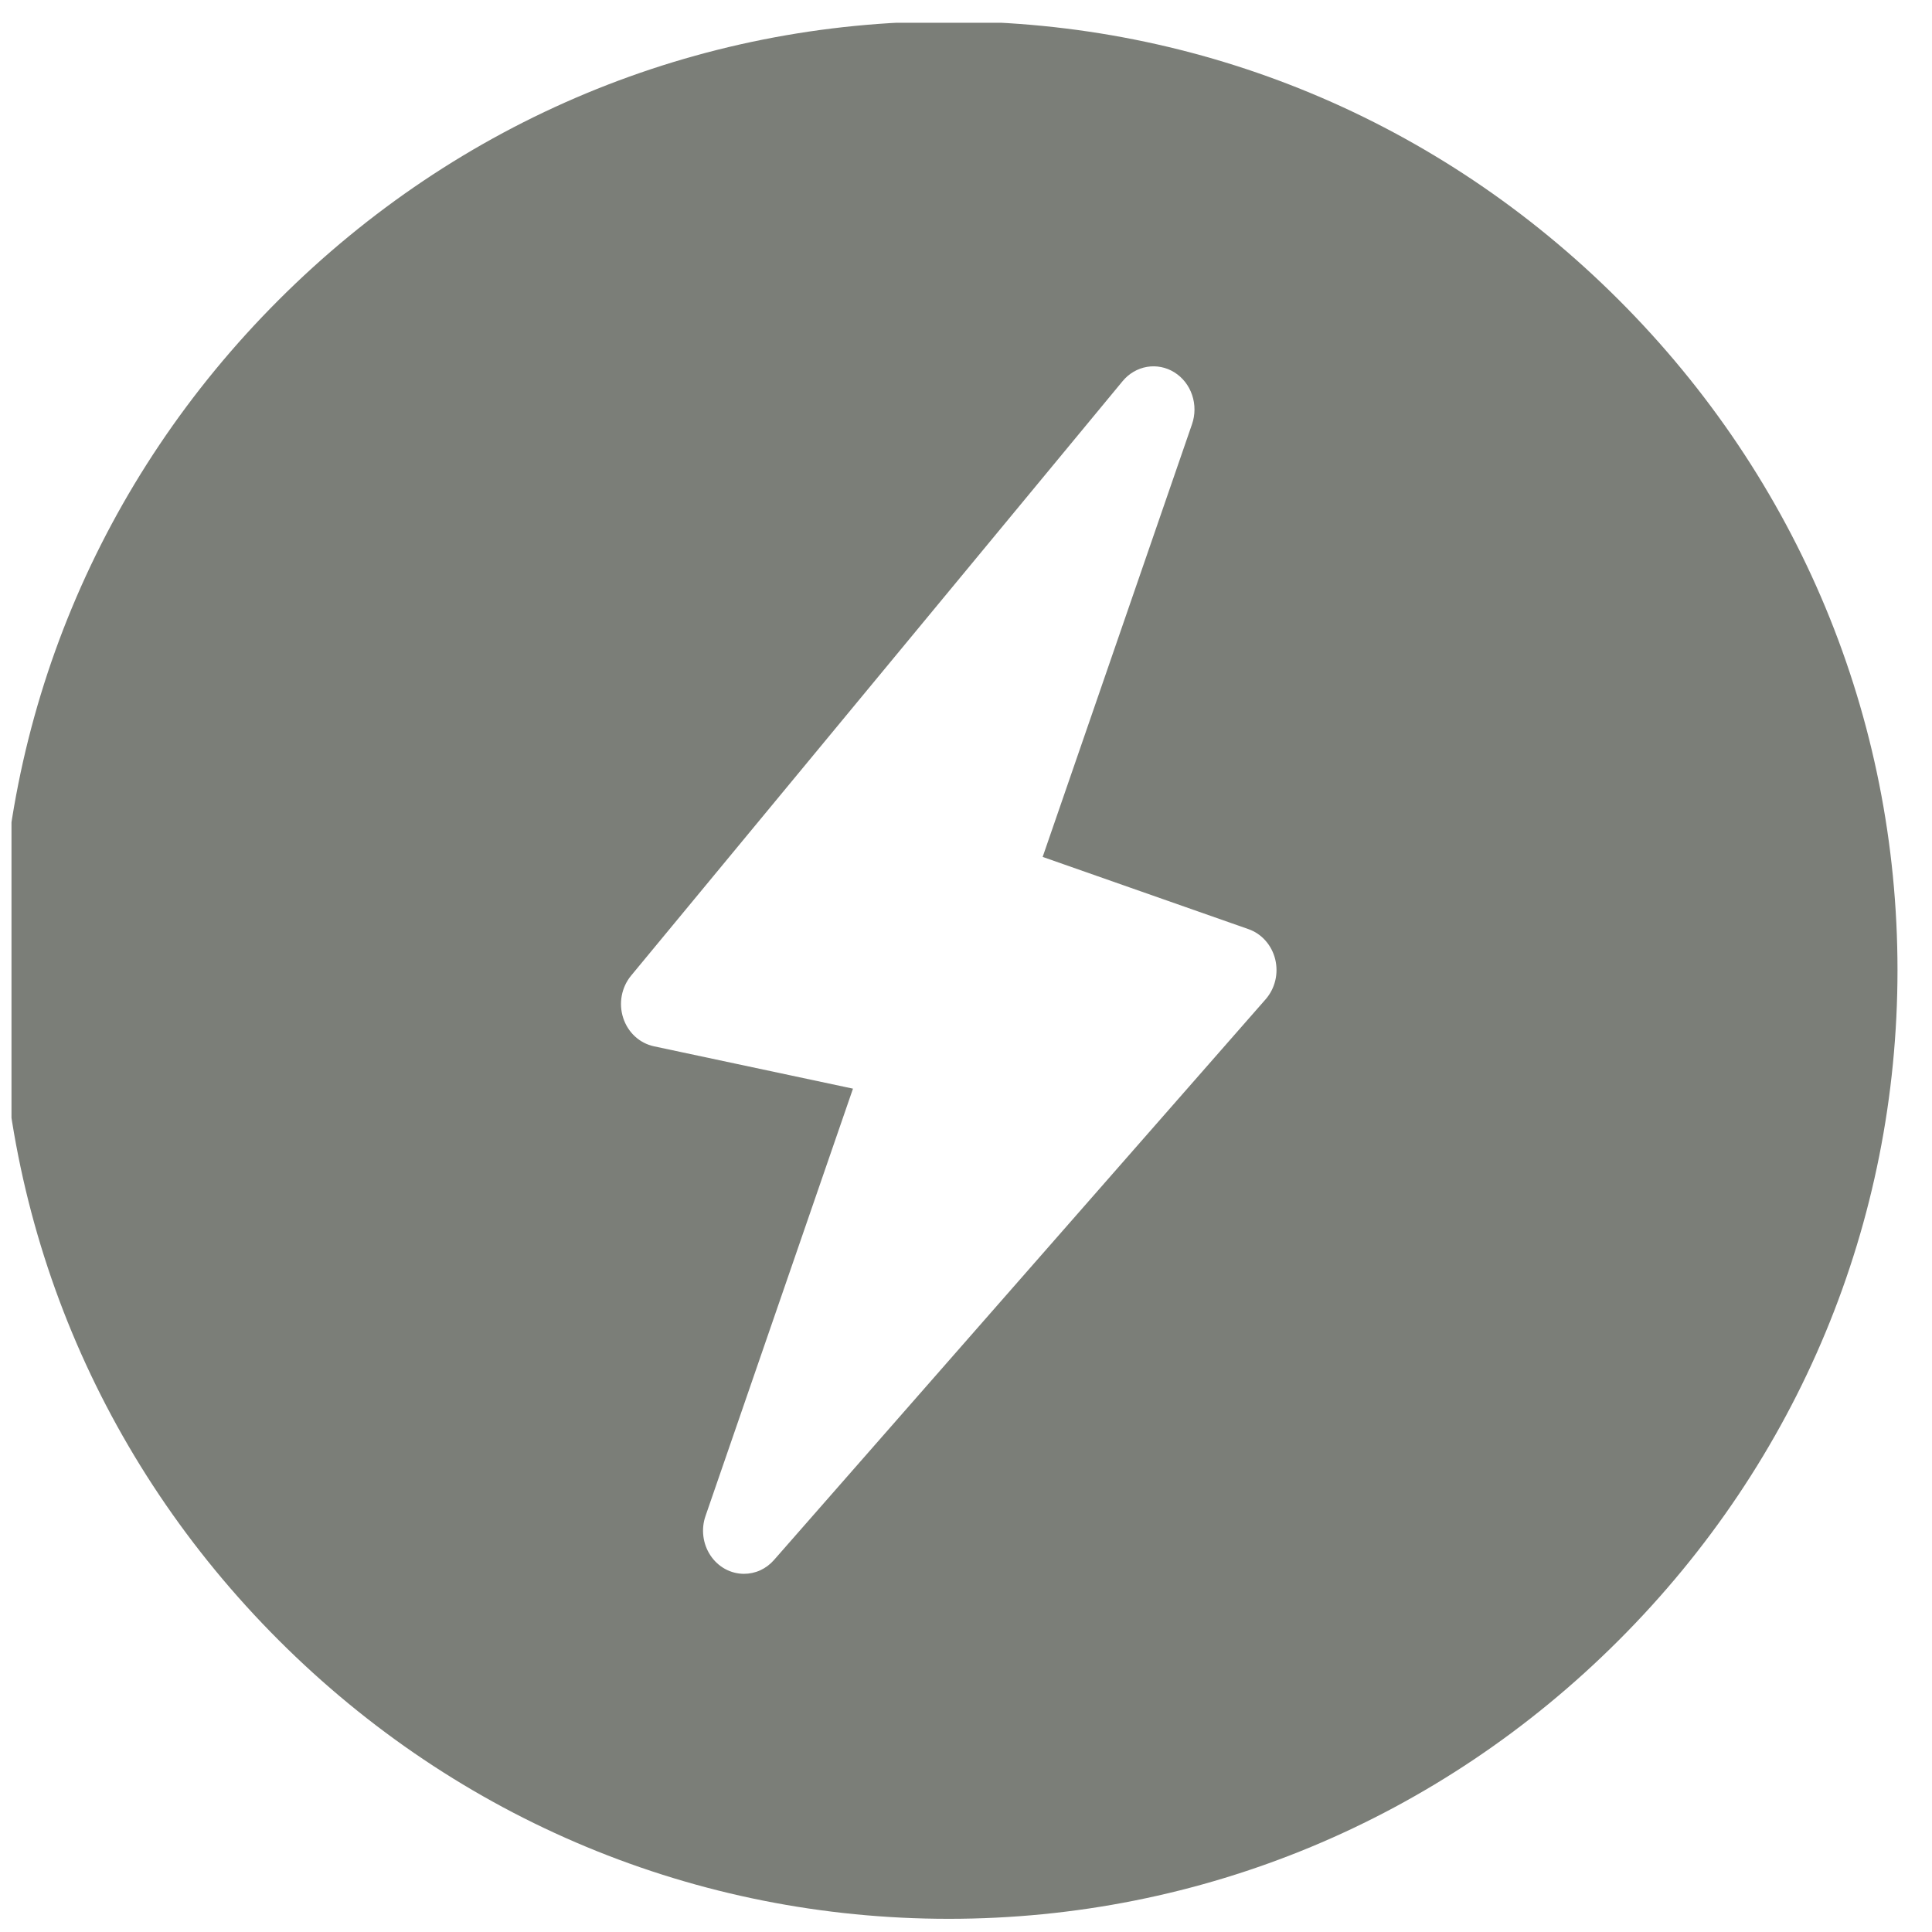 <svg width="56" height="56" viewBox="0 0 56 56" fill="none" xmlns="http://www.w3.org/2000/svg">
<g clip-path="url(#clip0_1288_7721)">
<path fill-rule="evenodd" clip-rule="evenodd" d="M8.077 47.541C13.285 52.75 20.183 55.618 27.5 55.618C34.817 55.618 41.715 52.75 46.923 47.541C52.132 42.333 55 35.435 55 28.118C55 20.801 52.132 13.903 46.923 8.695C41.715 3.487 34.817 0.618 27.5 0.618C20.183 0.618 13.285 3.487 8.077 8.695C2.869 13.903 0 20.801 0 28.118C0 35.435 2.869 42.333 8.077 47.541ZM22.436 45.216L36.685 28.965C36.819 28.812 36.915 28.625 36.964 28.423C37.013 28.221 37.012 28.009 36.963 27.806C36.913 27.604 36.817 27.418 36.681 27.265C36.546 27.112 36.377 26.998 36.189 26.932L30.222 24.838L34.551 12.296C34.646 12.022 34.647 11.722 34.553 11.447C34.46 11.172 34.278 10.94 34.039 10.792C33.801 10.643 33.52 10.588 33.246 10.634C32.973 10.681 32.723 10.826 32.541 11.046L18.292 28.28C18.156 28.445 18.063 28.645 18.022 28.86C17.982 29.074 17.996 29.296 18.063 29.503C18.13 29.71 18.247 29.896 18.403 30.04C18.559 30.184 18.749 30.283 18.952 30.327L24.724 31.555L20.45 43.941C20.384 44.129 20.363 44.332 20.388 44.531C20.413 44.73 20.483 44.92 20.593 45.085C20.702 45.249 20.847 45.384 21.017 45.477C21.186 45.569 21.374 45.618 21.564 45.618C21.728 45.618 21.89 45.583 22.041 45.514C22.191 45.444 22.325 45.343 22.436 45.216Z" fill="#7B7E78"/>
</g>
<defs>
<clipPath id="clip0_1288_7721">
<rect width="55" height="55" fill="white" transform="translate(0.333 0.66)"/>
</clipPath>
</defs>
</svg>
